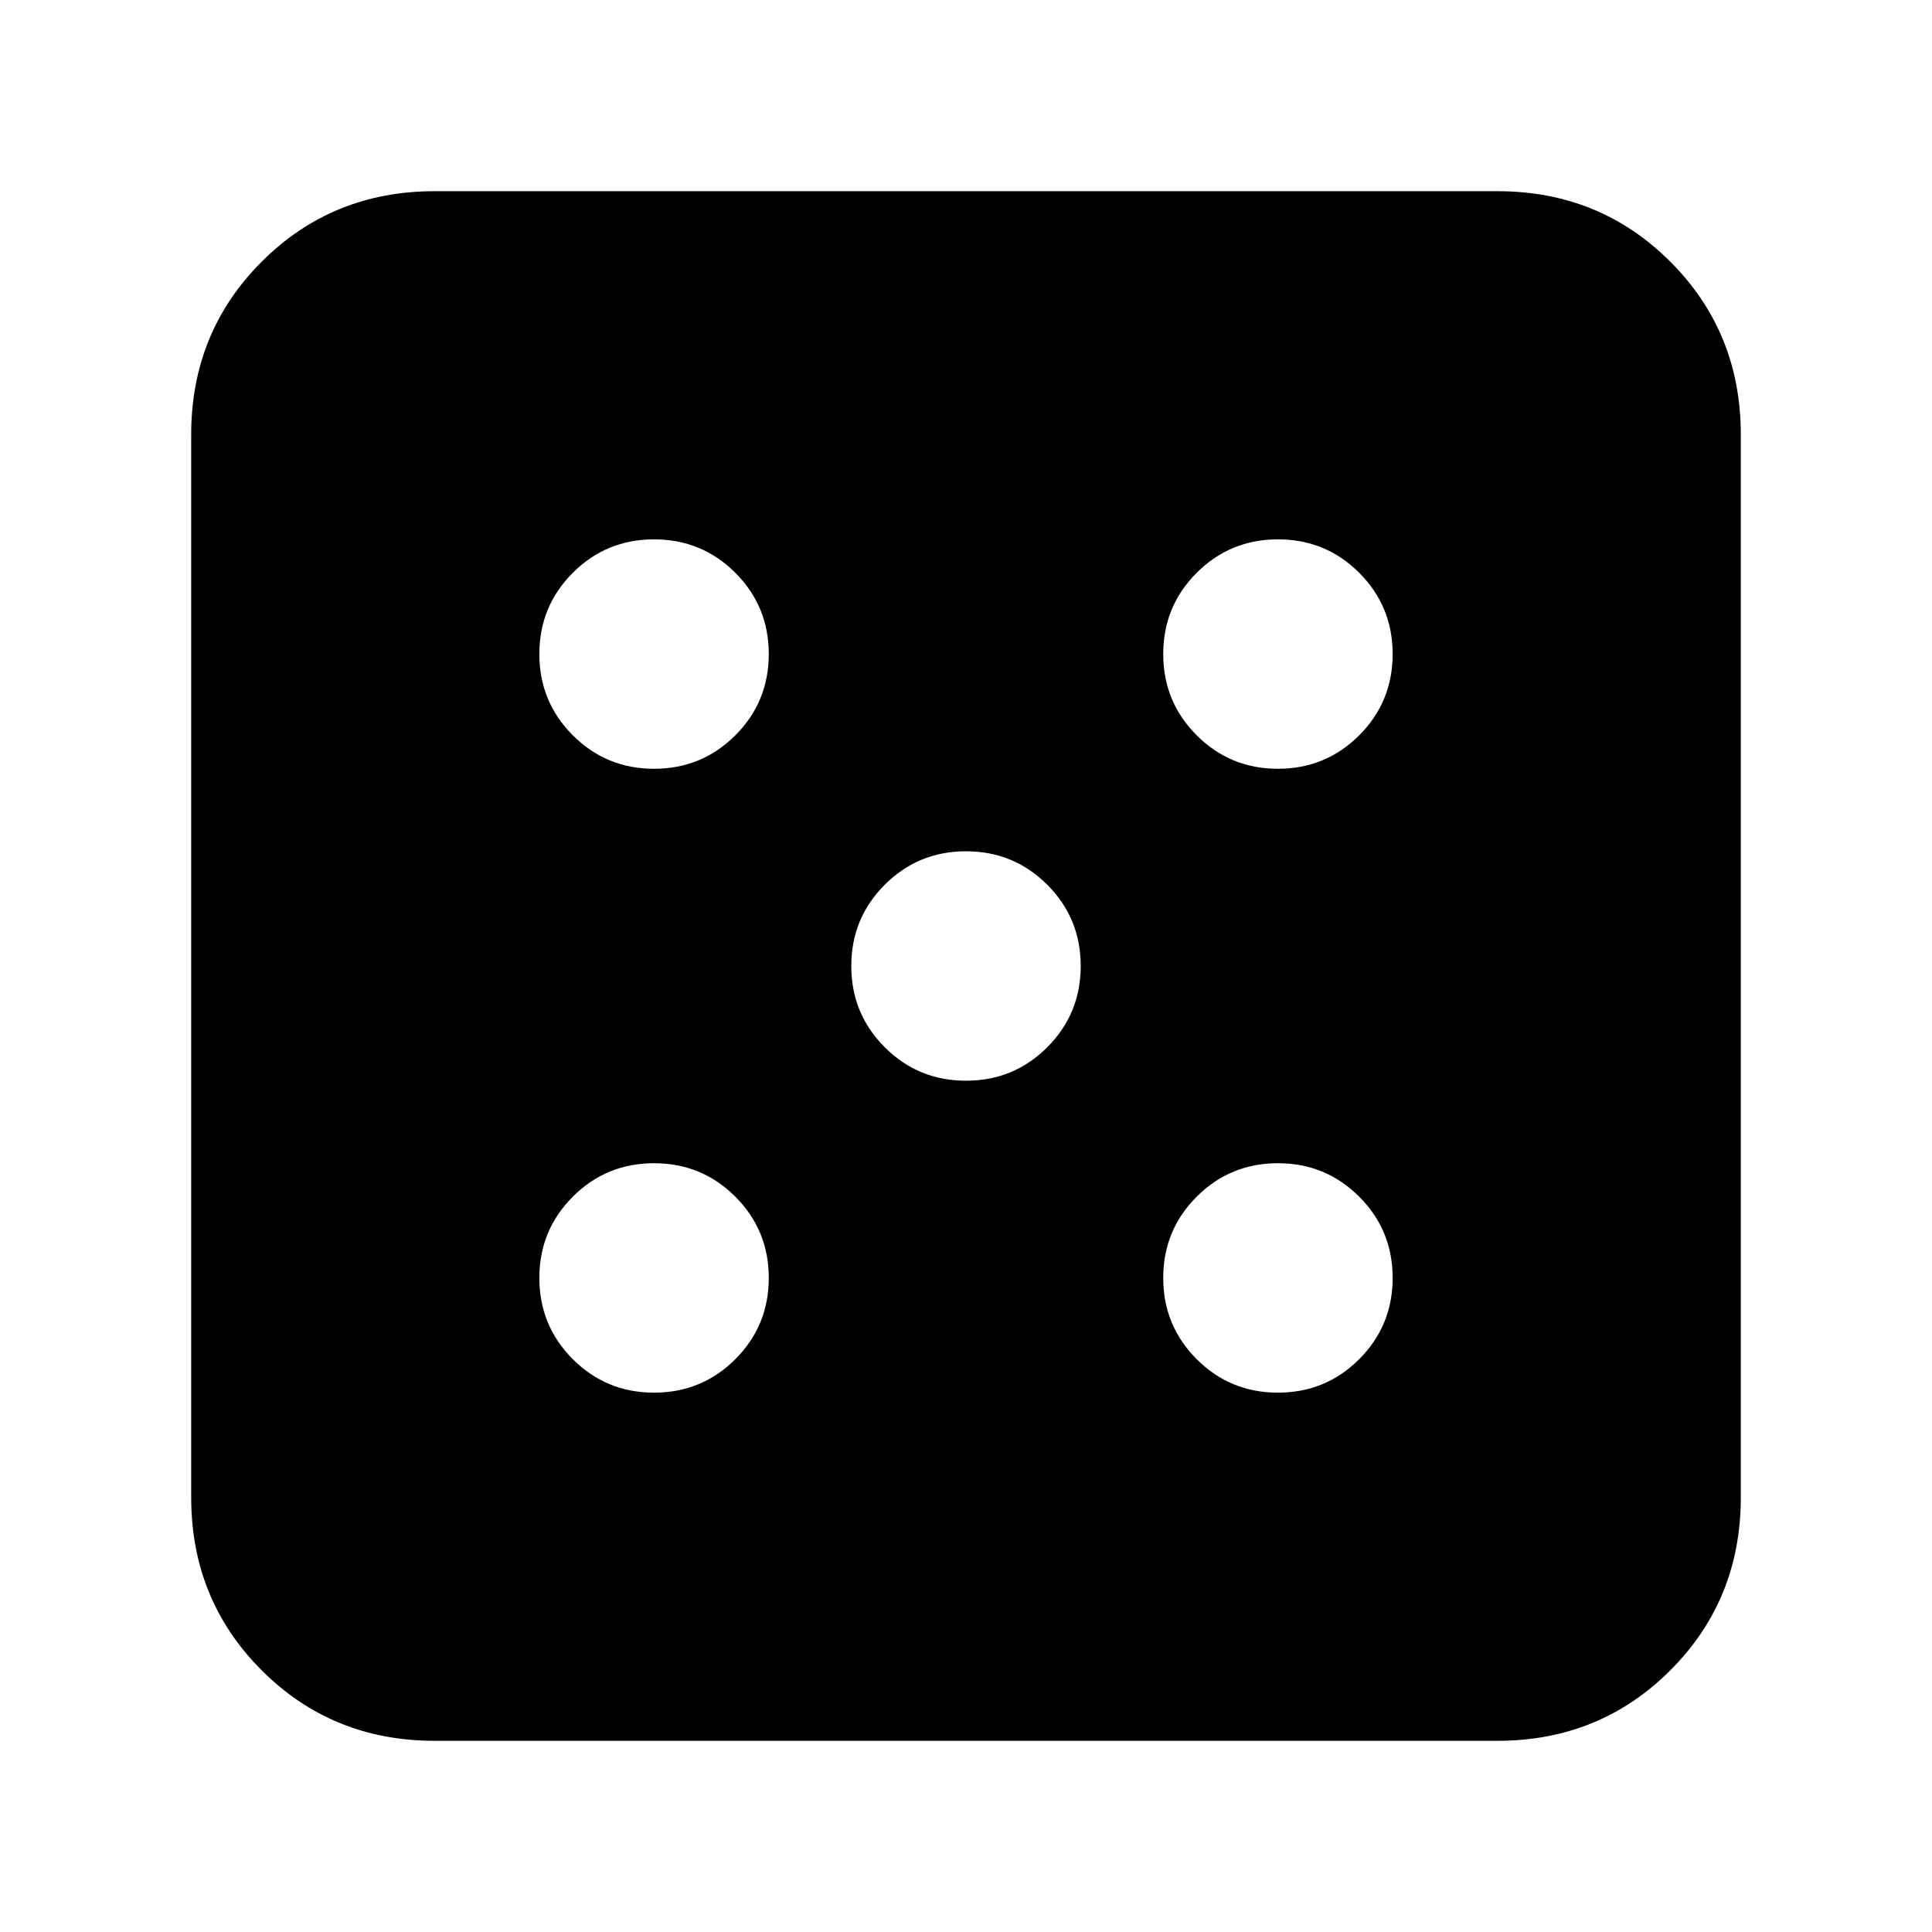 <svg xmlns="http://www.w3.org/2000/svg" height="24" viewBox="0 -960 960 960" width="24"><path d="M325-268q23.75 0 40.38-16.63Q382-301.25 382-325q0-23.75-16.62-40.38Q348.75-382 325-382q-23.75 0-40.37 16.62Q268-348.75 268-325q0 23.75 16.63 40.37Q301.25-268 325-268Zm0-310q23.75 0 40.38-16.63Q382-611.25 382-635q0-23.75-16.62-40.38Q348.75-692 325-692q-23.75 0-40.37 16.62Q268-658.75 268-635q0 23.75 16.63 40.37Q301.25-578 325-578Zm155 155q23.75 0 40.38-16.63Q537-456.25 537-480q0-23.75-16.62-40.38Q503.75-537 480-537q-23.75 0-40.37 16.62Q423-503.75 423-480q0 23.75 16.63 40.37Q456.25-423 480-423Zm155 155q23.75 0 40.38-16.63Q692-301.25 692-325q0-23.75-16.62-40.38Q658.75-382 635-382q-23.75 0-40.37 16.62Q578-348.75 578-325q0 23.75 16.63 40.37Q611.25-268 635-268Zm0-310q23.75 0 40.38-16.63Q692-611.25 692-635q0-23.75-16.62-40.38Q658.75-692 635-692q-23.75 0-40.37 16.62Q578-658.75 578-635q0 23.75 16.63 40.37Q611.25-578 635-578ZM216-95q-50.94 0-85.97-35.03T95-216v-528q0-50.94 35.03-85.97T216-865h528q50.94 0 85.97 35.03T865-744v528q0 50.94-35.03 85.97T744-95H216Z"/></svg>